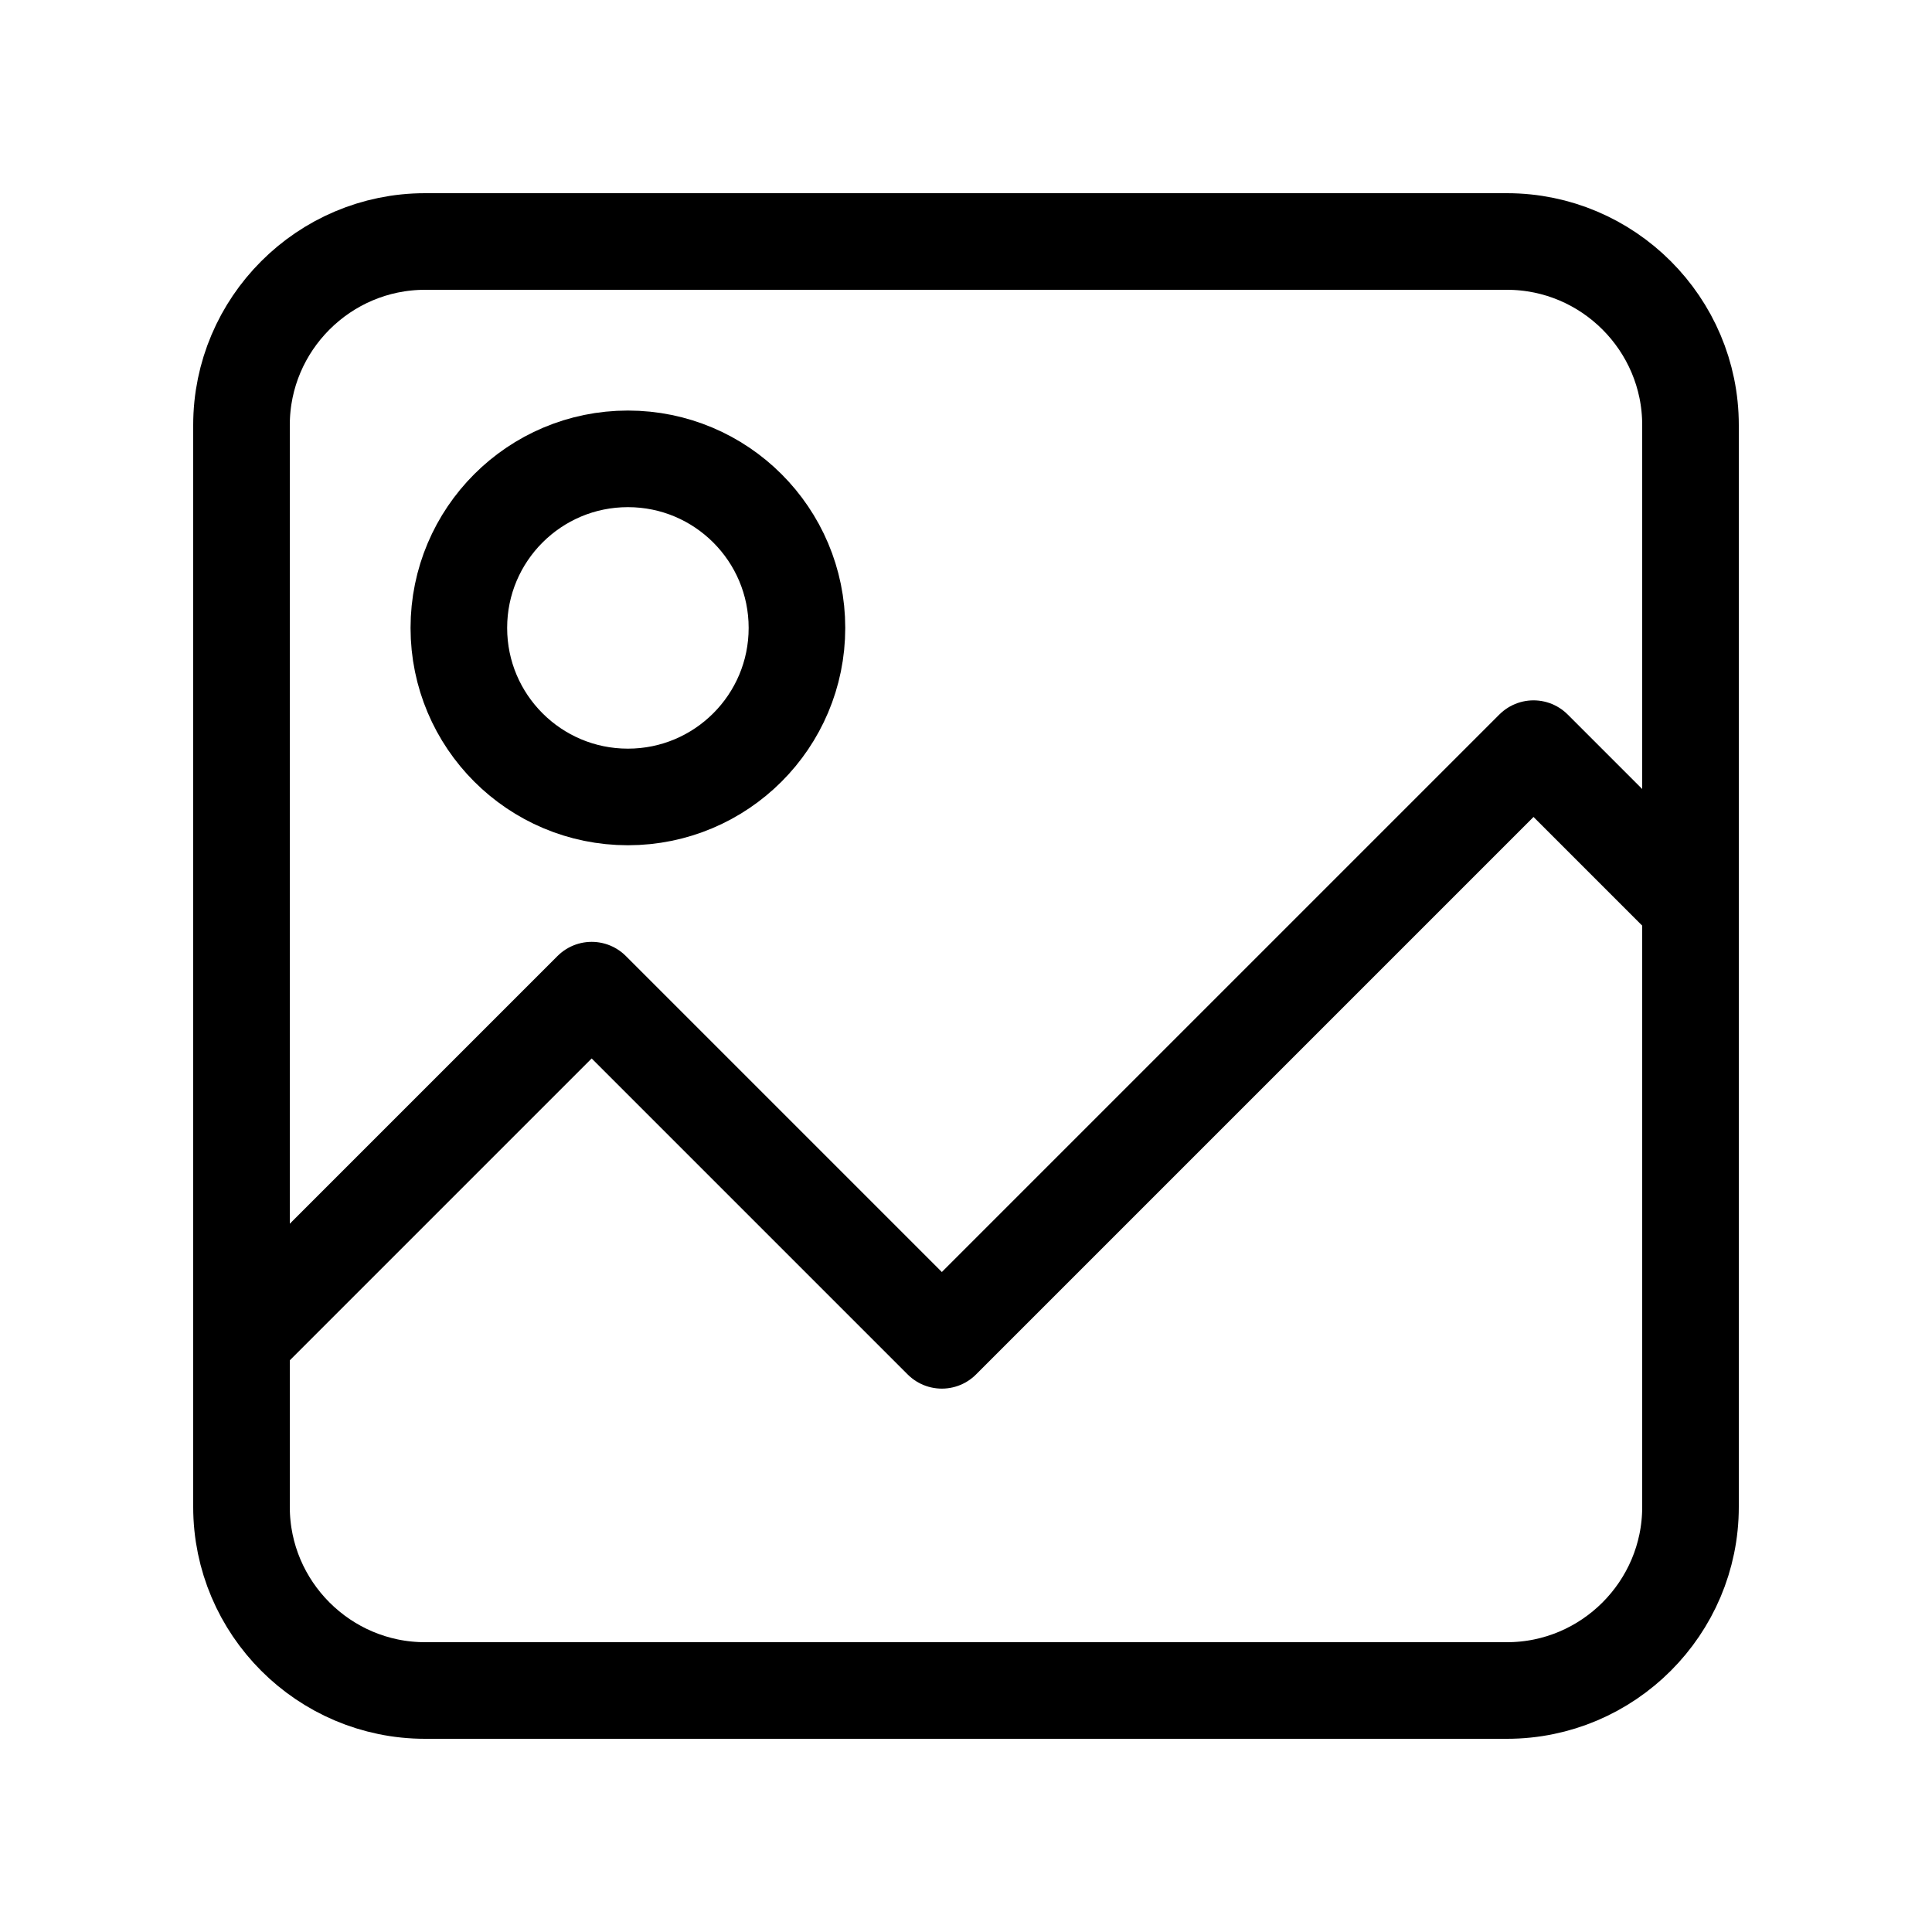 <svg width="80" height="80" viewBox="0 0 80 80" fill="none" xmlns="http://www.w3.org/2000/svg">
<path d="M17.6 70H62.4C66.585 70 70 66.585 70 62.4V17.6C70 13.415 66.585 10 62.4 10H17.6C13.415 10 10 13.415 10 17.6V62.4C10 66.585 13.415 70 17.6 70Z" stroke="black" stroke-width="4" stroke-linejoin="round"/>
<path d="M10 55.5L24.5 41L39 55.5L63.5 31L70 37.5" stroke="black" stroke-width="4" stroke-linejoin="round"/>
<circle cx="26" cy="26" r="7" stroke="black" stroke-width="4" stroke-linejoin="round"/>
</svg>
